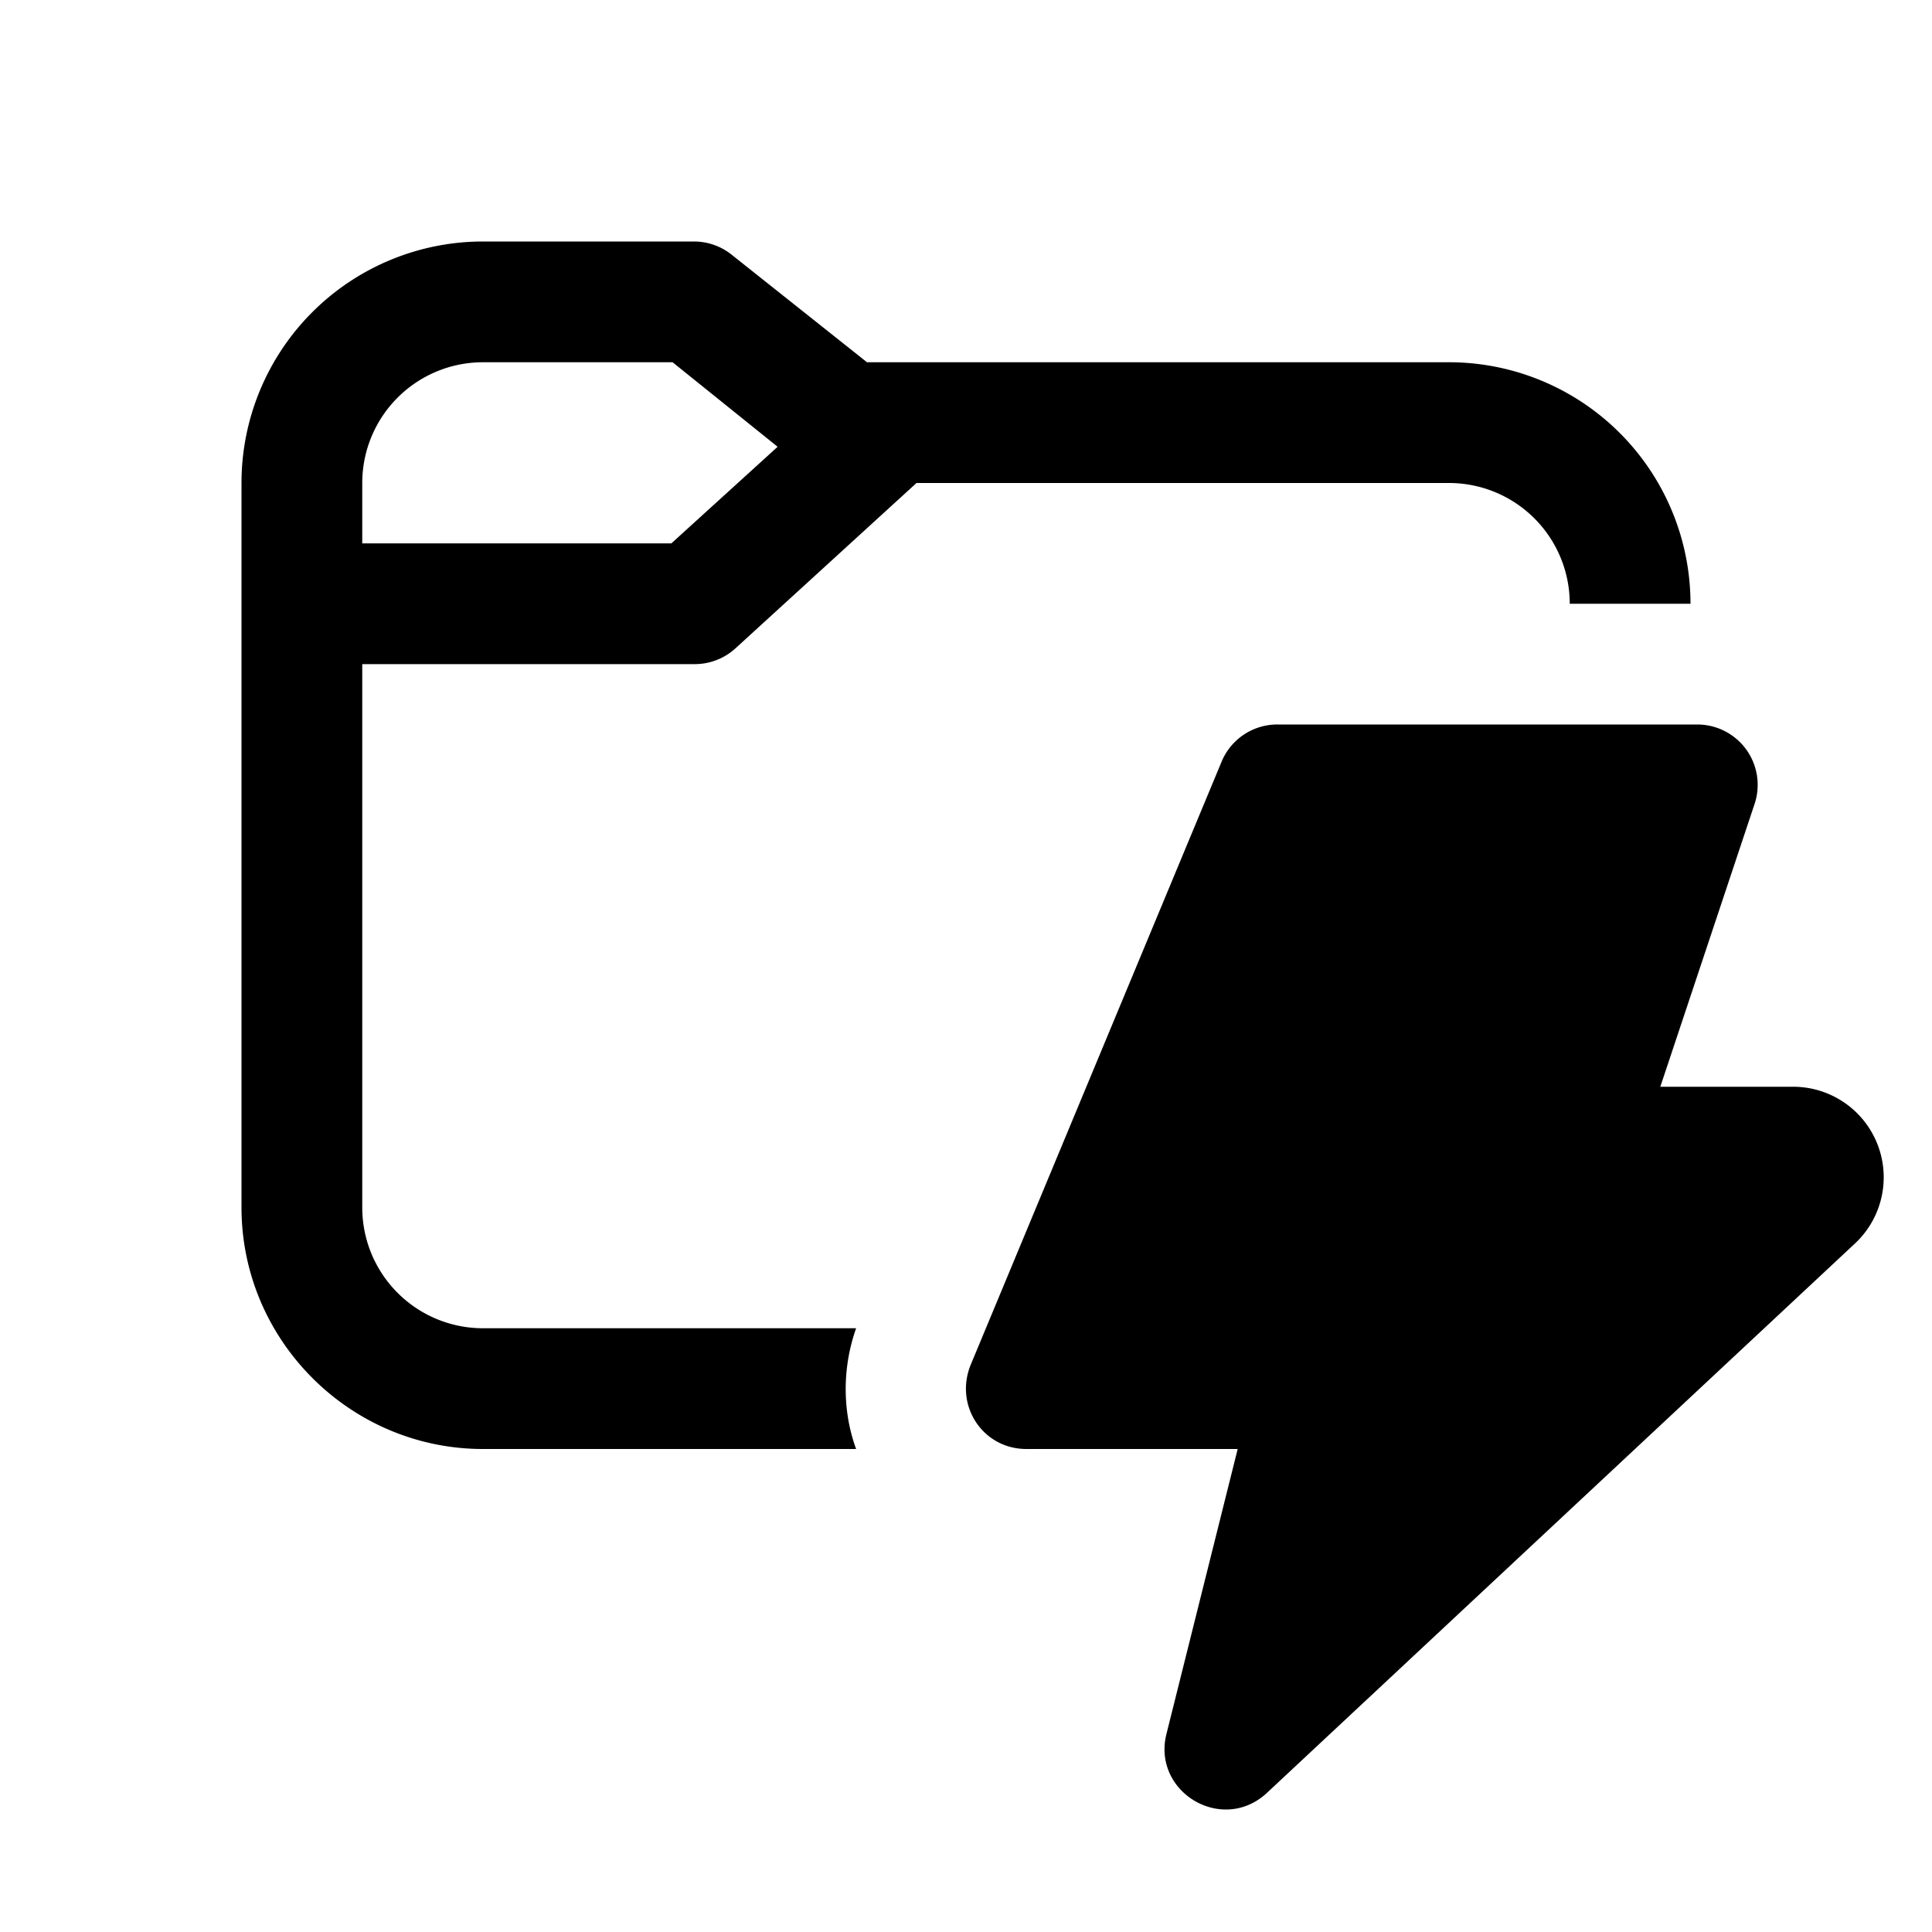 <svg width="16" height="16" viewBox="0 0 16 16" xmlns="http://www.w3.org/2000/svg"><path d="M2 4v6c0 1.1.9 2 2 2h3.09c-.11-.3-.12-.66 0-1H4a1 1 0 0 1-1-1V5.5h2.75a.5.5 0 0 0 .34-.13L7.59 4H12a1 1 0 0 1 1 1h1a2 2 0 0 0-2-2H7.18l-1.12-.89A.5.5 0 0 0 5.75 2H4a2 2 0 0 0-2 2Zm1 0a1 1 0 0 1 1-1h1.57l.87.7-.88.8H3V4Zm5.5 8h1.75l-.59 2.36c-.12.48.46.83.83.49l4.87-4.55a.75.75 0 0 0-.51-1.3h-1.1l.78-2.34a.5.5 0 0 0-.47-.66h-3.47a.5.5 0 0 0-.47.3l-2.08 5c-.14.34.1.7.46.7Z"/></svg>